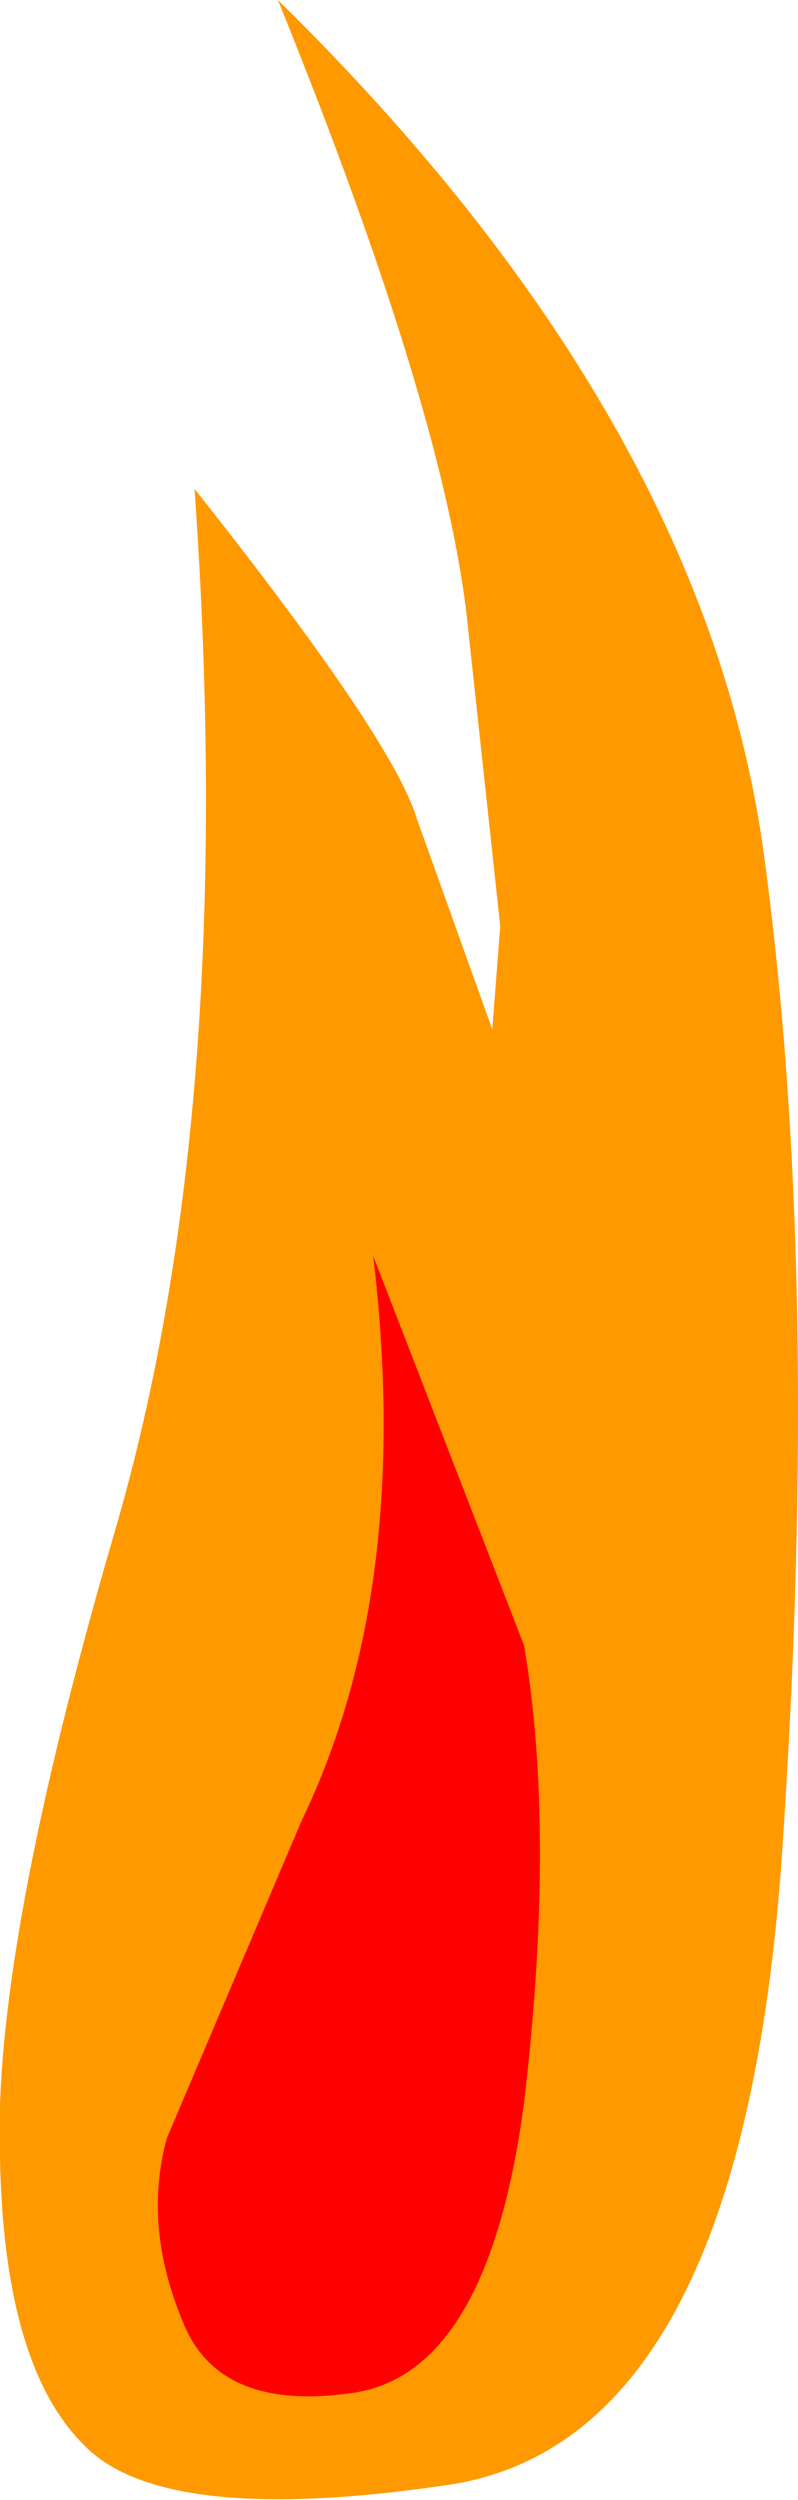 <?xml version="1.0" encoding="UTF-8" standalone="no"?>
<svg xmlns:xlink="http://www.w3.org/1999/xlink" height="31.45px" width="10.05px" xmlns="http://www.w3.org/2000/svg">
  <g transform="matrix(1.0, 0.0, 0.0, 1.0, 7.3, 20.1)">
    <path d="M-3.8 -20.1 Q1.5 -14.9 2.3 -9.5 3.05 -4.15 2.55 3.2 2.05 10.55 -1.6 11.15 -5.25 11.7 -6.25 10.65 -7.25 9.65 -7.3 7.05 -7.4 4.45 -5.85 -0.85 -4.3 -6.15 -4.85 -13.95 -2.35 -10.8 -2.05 -9.8 L-1.1 -7.15 -1.0 -8.45 -1.4 -12.15 Q-1.65 -14.8 -3.8 -20.1" fill="#ff9900" fill-rule="evenodd" stroke="none"/>
    <path d="M-0.7 0.6 Q-0.3 2.95 -0.7 6.35 -1.15 9.75 -2.85 10.0 -4.55 10.25 -5.0 9.1 -5.5 7.9 -5.2 6.8 L-3.5 2.8 Q-2.1 -0.1 -2.6 -4.3 L-0.7 0.6" fill="#ff0000" fill-rule="evenodd" stroke="none"/>
  </g>
</svg>
